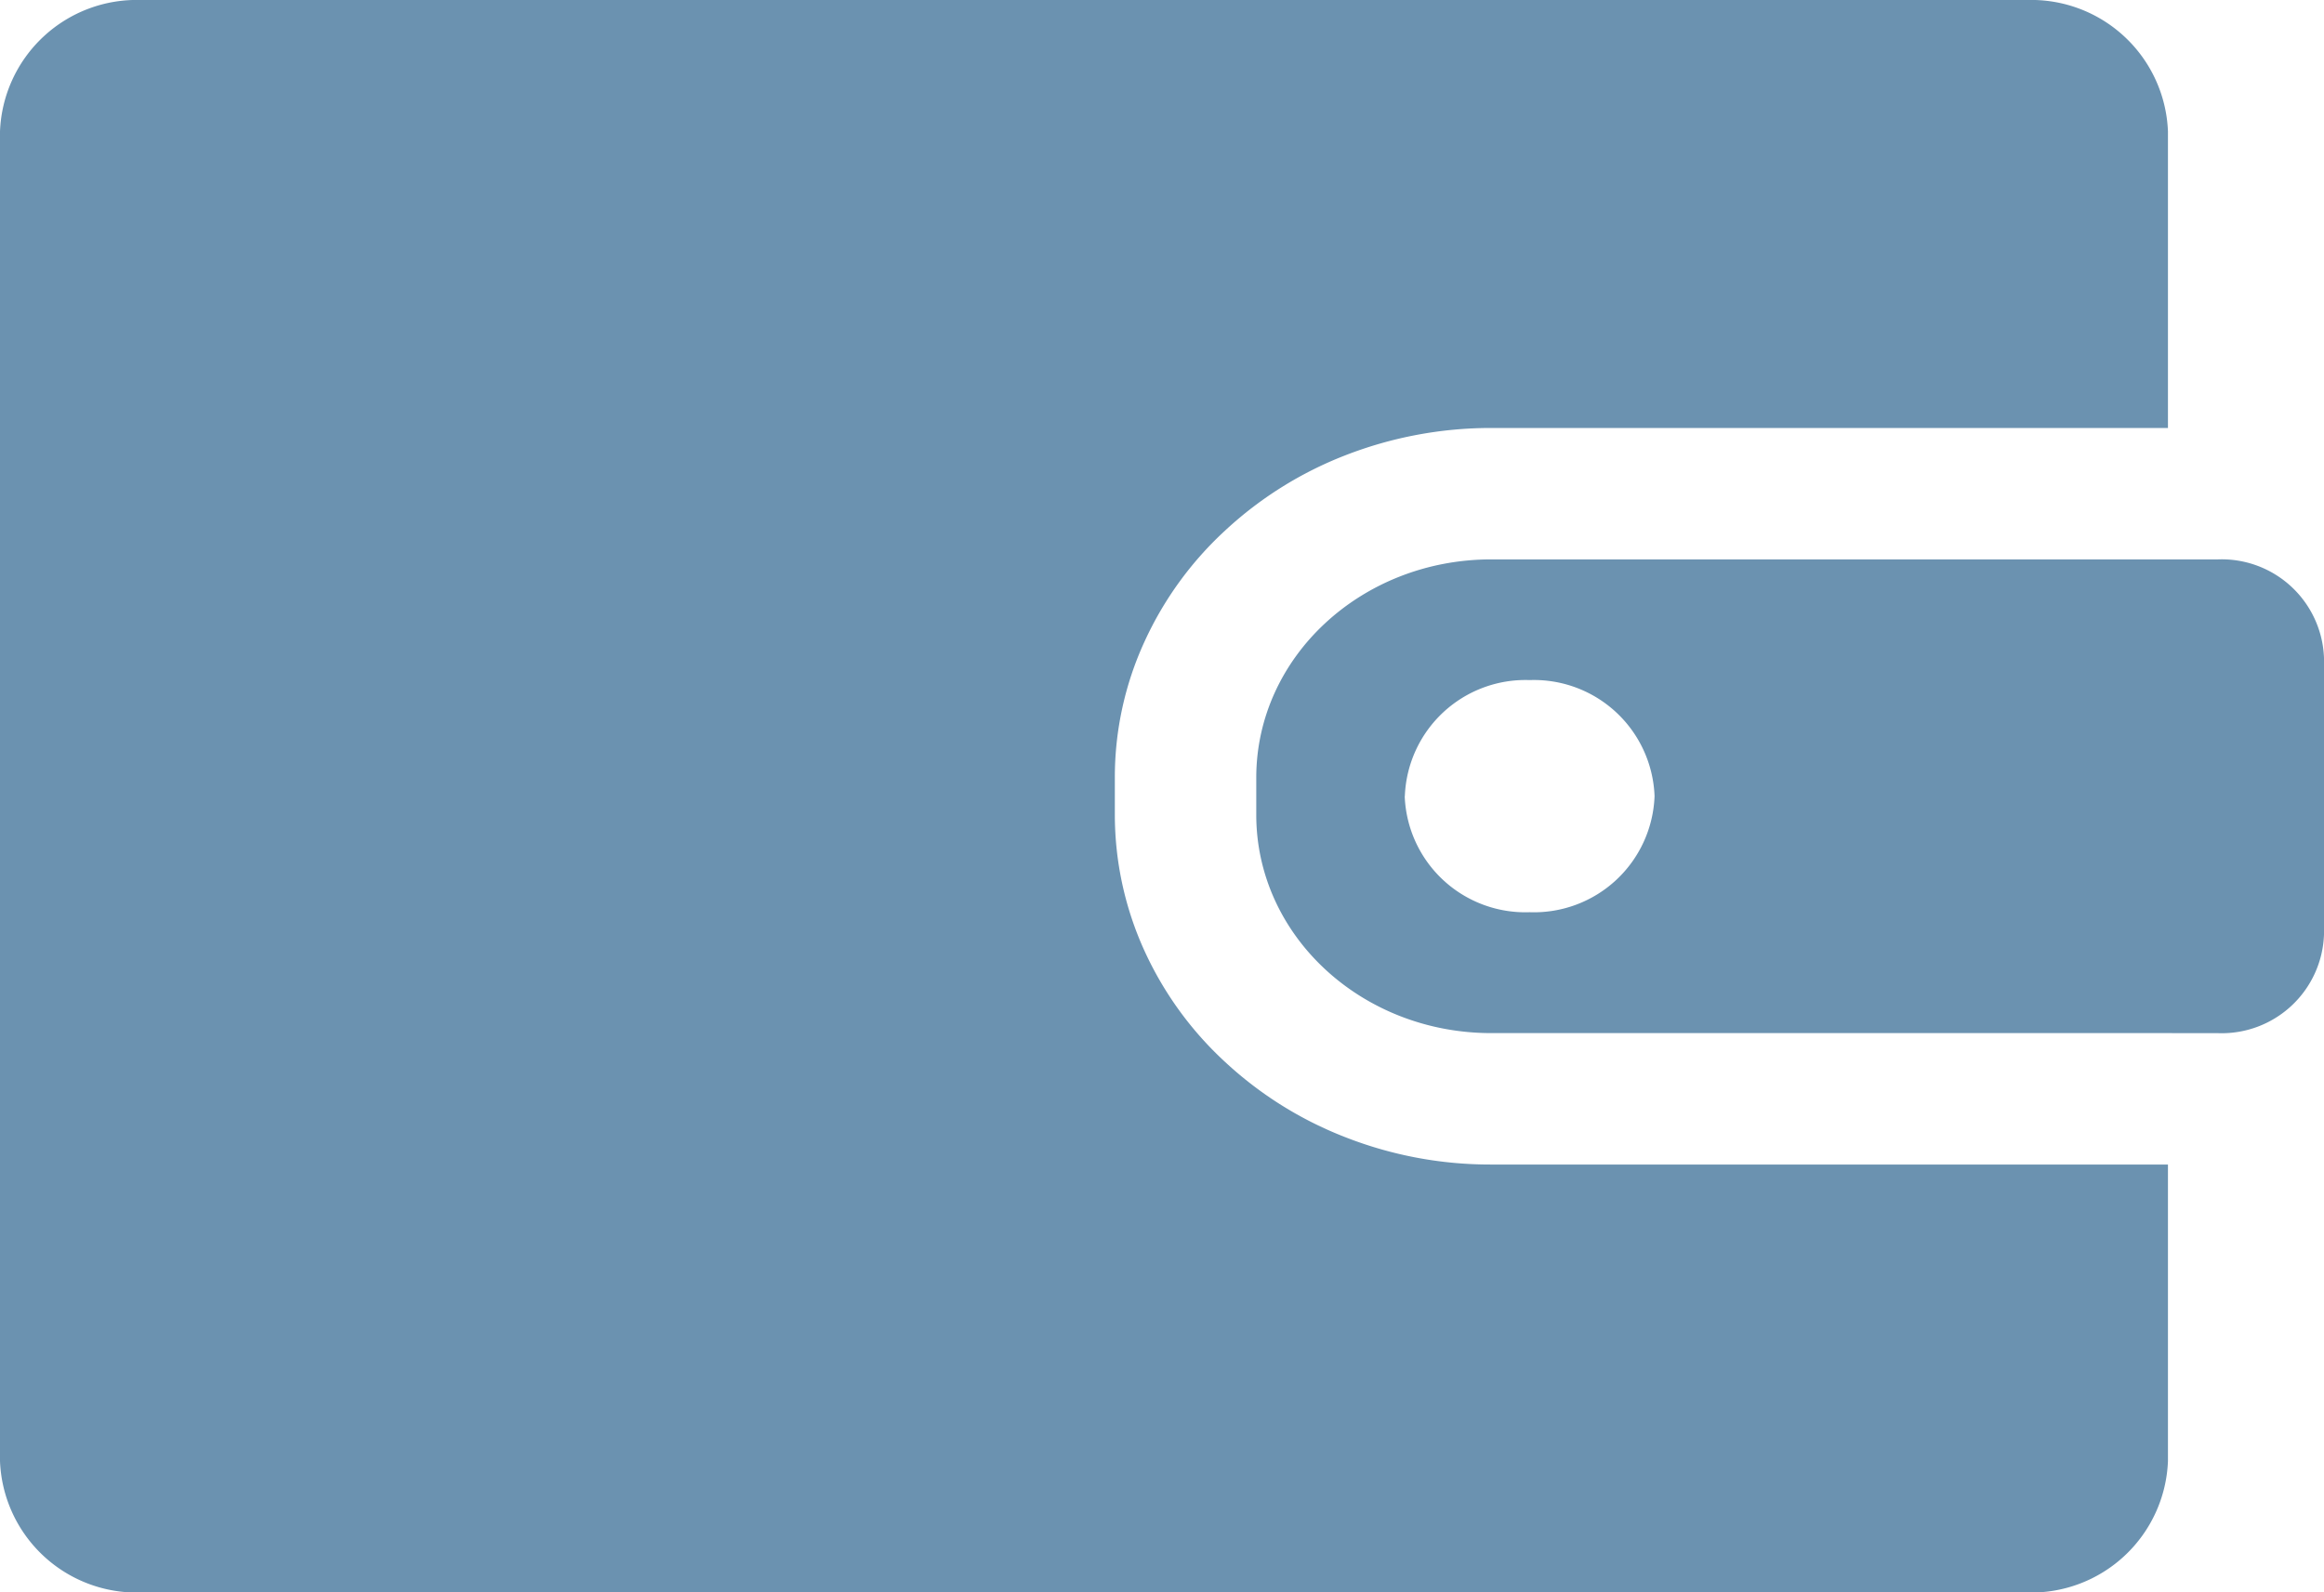 <svg xmlns="http://www.w3.org/2000/svg" width="89" height="61" viewBox="0 0 89 61">
  <path id="Объединение_8" data-name="Объединение 8" d="M-10141.585-291a5.239,5.239,0,0,1-5.415-5.034v-50.932a5.239,5.239,0,0,1,5.415-5.034h72.193a5.24,5.24,0,0,1,5.416,5.034v11.359h-25.914a15.362,15.362,0,0,0-5.615,1.057,14.426,14.426,0,0,0-4.576,2.87,13.289,13.289,0,0,0-3.087,4.253,12.438,12.438,0,0,0-1.138,5.218v1.418a12.575,12.575,0,0,0,1.138,5.219,13.289,13.289,0,0,0,3.087,4.253,14.424,14.424,0,0,0,4.576,2.869,15.187,15.187,0,0,0,5.615,1.057h25.914v11.359a5.24,5.24,0,0,1-5.416,5.034Zm77.609-21.427h-25.914c-4.975,0-9-3.741-9-8.364v-1.418c0-4.622,4.025-8.364,9-8.364h27.827A3.921,3.921,0,0,1-10058-326.8v10.6a3.921,3.921,0,0,1-4.062,3.775Zm-29.229-9.077a4.622,4.622,0,0,0,4.785,4.446,4.62,4.62,0,0,0,4.783-4.446,4.621,4.621,0,0,0-4.783-4.446A4.622,4.622,0,0,0-10093.2-321.505Z" transform="translate(10147 352.001)" fill="#6b92b0"/>
</svg>
